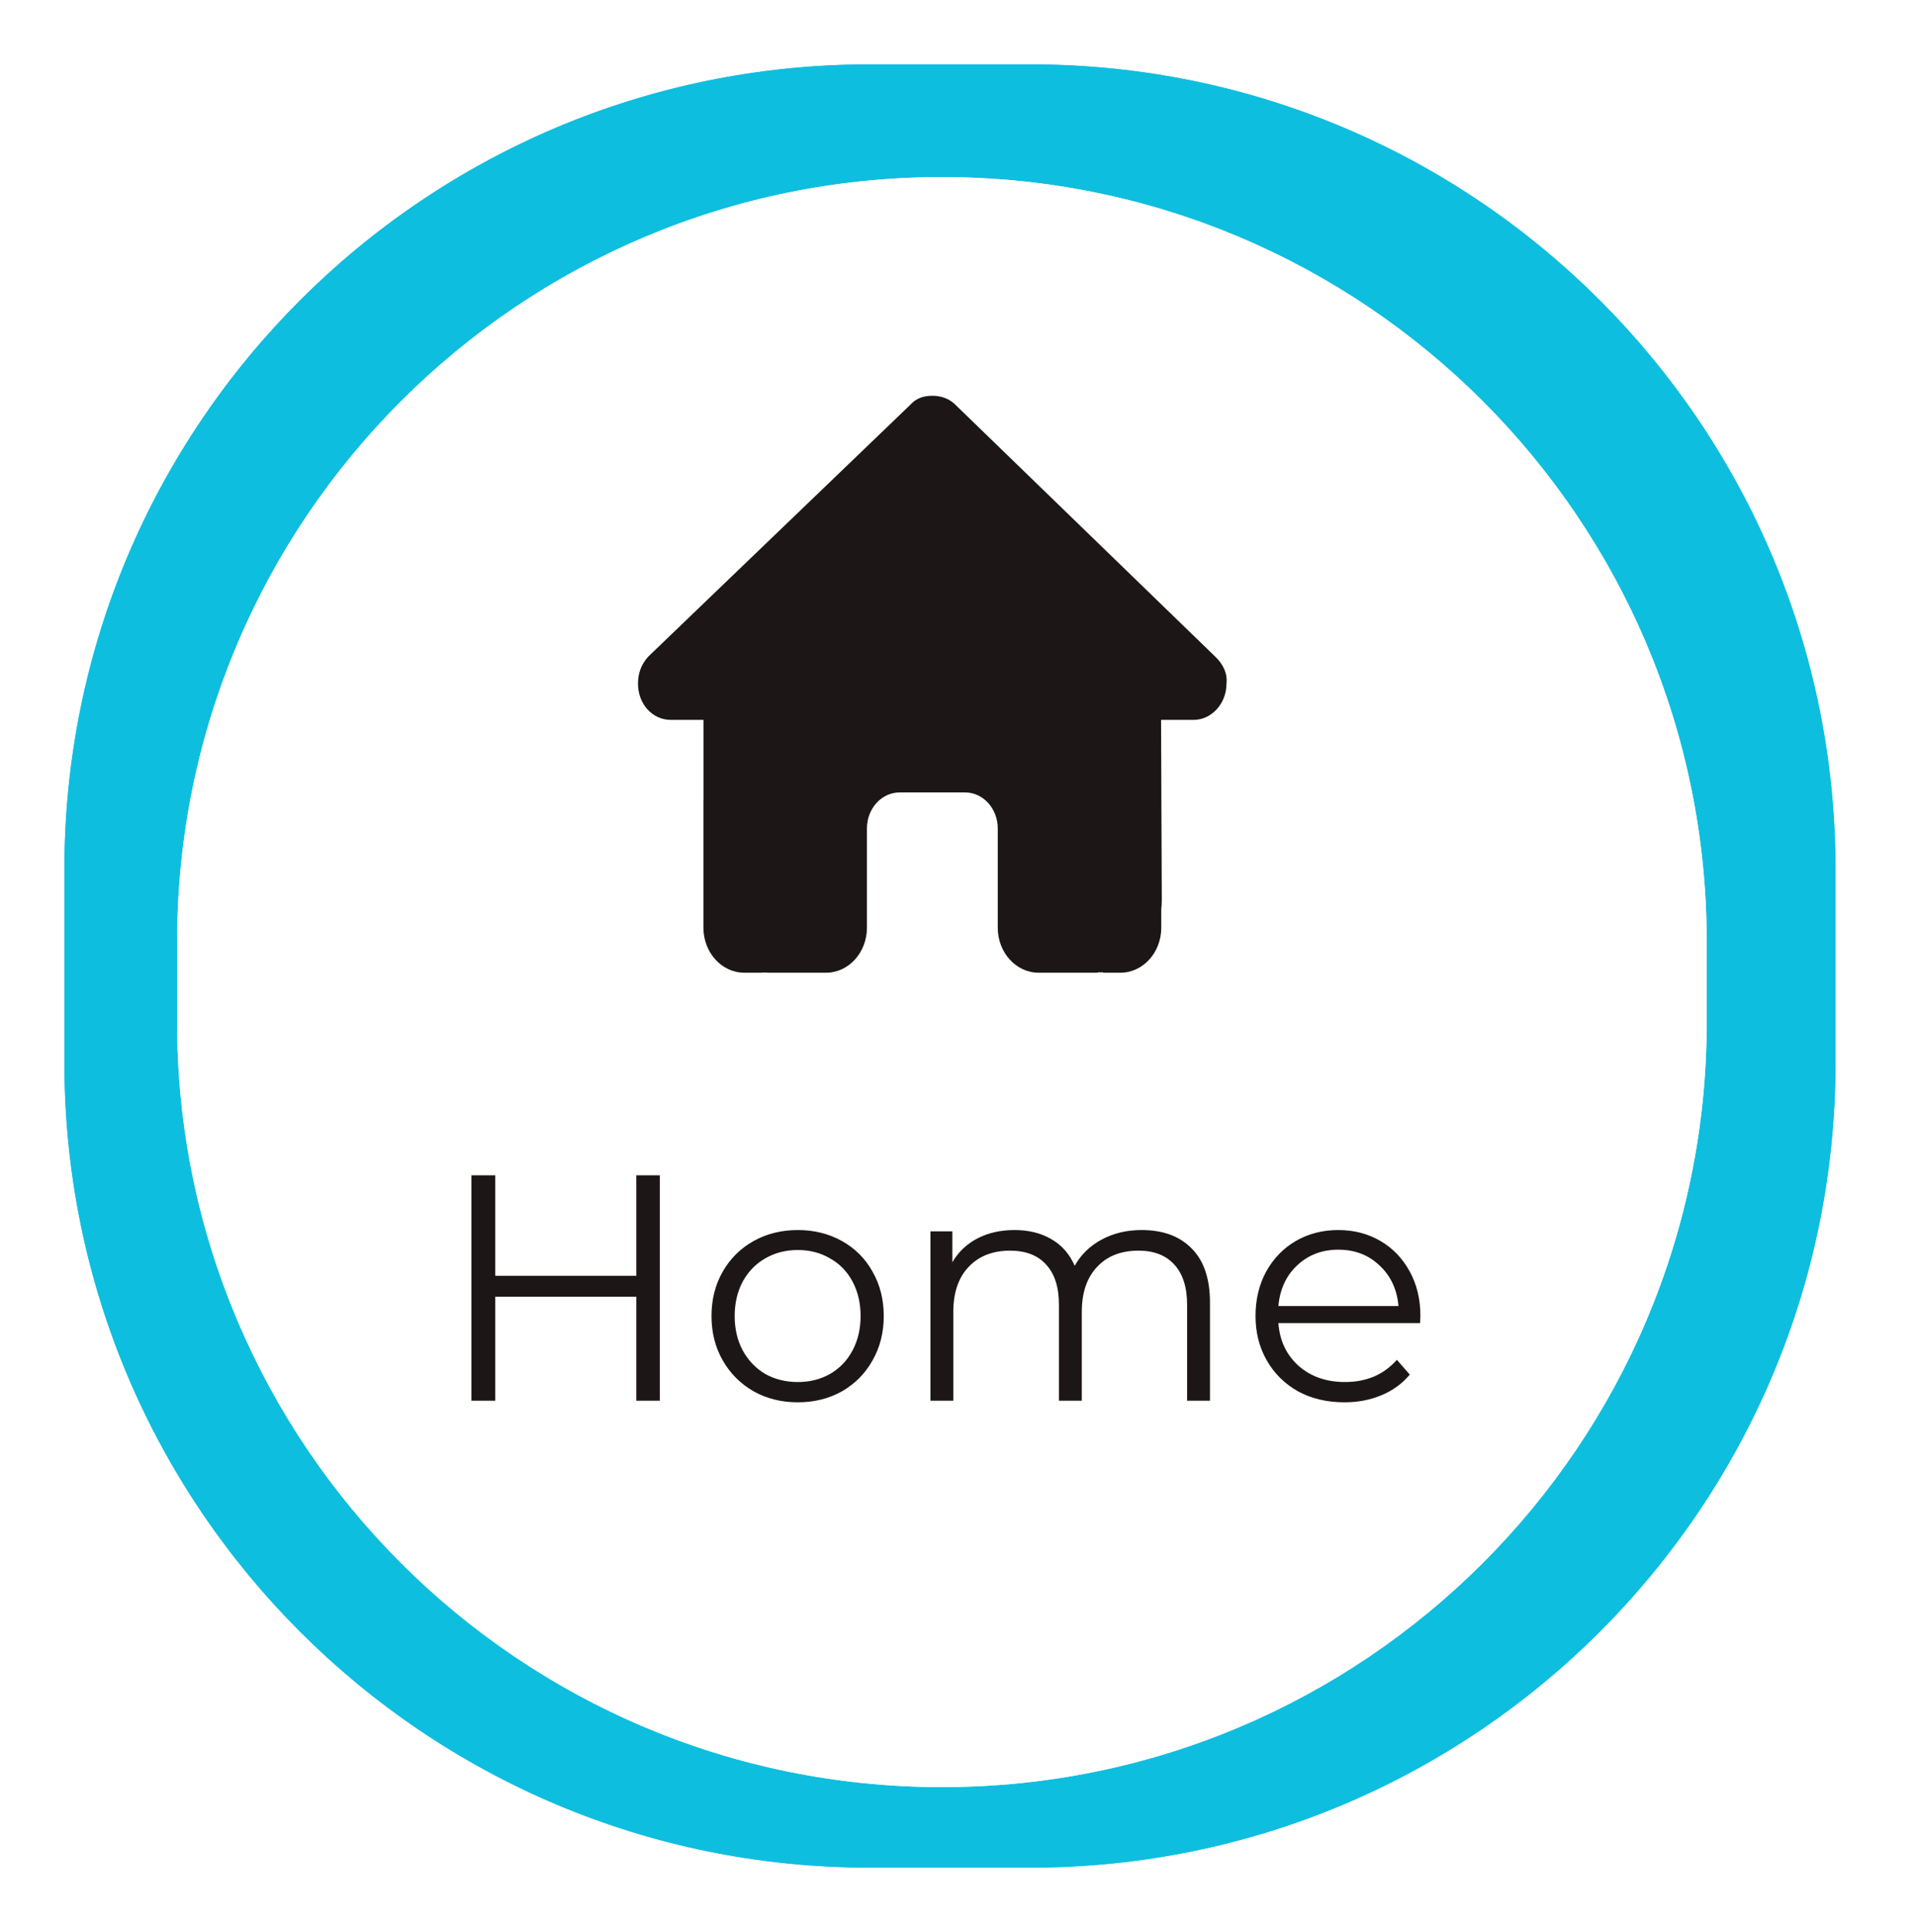 <svg width="119" height="120" viewBox="0 0 119 120" fill="none" xmlns="http://www.w3.org/2000/svg">
<g filter="url(#filter0_d_22_3)">
<path d="M4 50C4 22.386 26.386 0 54 0L64 0C91.614 0 114 22.386 114 50V62C114 89.614 91.614 112 64 112H59H54C26.386 112 4 89.614 4 62L4 50Z" fill="#0EBEDF"/>
<path d="M54 0.5L64 0.5C91.338 0.5 113.5 22.662 113.5 50V62C113.5 89.338 91.338 111.5 64 111.5H59H54C26.662 111.5 4.5 89.338 4.5 62L4.5 50C4.5 22.662 26.662 0.5 54 0.5Z" stroke="#0EBEDF"/>
</g>
<g filter="url(#filter1_d_22_3)">
<path d="M11 54.5C11 28.267 32.267 7 58.5 7C84.734 7 106 28.267 106 54.5V59.5C106 85.734 84.734 107 58.5 107C32.267 107 11 85.734 11 59.5V54.5Z" fill="white"/>
<path d="M11.5 54.5C11.5 28.543 32.543 7.5 58.5 7.5C84.457 7.5 105.5 28.543 105.5 54.5V59.5C105.5 85.457 84.457 106.5 58.5 106.5C32.543 106.5 11.5 85.457 11.5 59.5V54.5Z" stroke="white"/>
</g>
<path d="M40.98 73V87H39.52V80.54H30.76V87H29.28V73H30.76V79.24H39.52V73H40.98ZM49.55 87.1C48.536 87.1 47.623 86.873 46.809 86.42C45.996 85.953 45.356 85.313 44.889 84.5C44.423 83.687 44.19 82.767 44.19 81.74C44.19 80.713 44.423 79.793 44.889 78.98C45.356 78.167 45.996 77.533 46.809 77.08C47.623 76.627 48.536 76.4 49.55 76.4C50.563 76.4 51.476 76.627 52.289 77.08C53.103 77.533 53.736 78.167 54.19 78.98C54.656 79.793 54.889 80.713 54.889 81.74C54.889 82.767 54.656 83.687 54.19 84.5C53.736 85.313 53.103 85.953 52.289 86.42C51.476 86.873 50.563 87.1 49.55 87.1ZM49.55 85.84C50.296 85.84 50.963 85.673 51.55 85.34C52.15 84.993 52.616 84.507 52.95 83.88C53.283 83.253 53.45 82.54 53.45 81.74C53.45 80.94 53.283 80.227 52.95 79.6C52.616 78.973 52.15 78.493 51.55 78.16C50.963 77.813 50.296 77.64 49.55 77.64C48.803 77.64 48.13 77.813 47.529 78.16C46.943 78.493 46.476 78.973 46.13 79.6C45.796 80.227 45.63 80.94 45.63 81.74C45.63 82.54 45.796 83.253 46.13 83.88C46.476 84.507 46.943 84.993 47.529 85.34C48.13 85.673 48.803 85.84 49.55 85.84ZM70.909 76.4C72.229 76.4 73.262 76.78 74.009 77.54C74.769 78.3 75.149 79.42 75.149 80.9V87H73.729V81.04C73.729 79.947 73.462 79.113 72.929 78.54C72.409 77.967 71.669 77.68 70.709 77.68C69.615 77.68 68.755 78.02 68.129 78.7C67.502 79.367 67.189 80.293 67.189 81.48V87H65.769V81.04C65.769 79.947 65.502 79.113 64.969 78.54C64.449 77.967 63.702 77.68 62.729 77.68C61.649 77.68 60.789 78.02 60.149 78.7C59.522 79.367 59.209 80.293 59.209 81.48V87H57.789V76.48H59.149V78.4C59.522 77.76 60.042 77.267 60.709 76.92C61.375 76.573 62.142 76.4 63.009 76.4C63.889 76.4 64.649 76.587 65.289 76.96C65.942 77.333 66.429 77.887 66.749 78.62C67.135 77.927 67.689 77.387 68.409 77C69.142 76.6 69.975 76.4 70.909 76.4ZM88.199 82.18H79.399C79.479 83.273 79.899 84.16 80.659 84.84C81.419 85.507 82.379 85.84 83.539 85.84C84.192 85.84 84.792 85.727 85.339 85.5C85.885 85.26 86.359 84.913 86.759 84.46L87.559 85.38C87.092 85.94 86.505 86.367 85.799 86.66C85.105 86.953 84.339 87.1 83.499 87.1C82.419 87.1 81.459 86.873 80.619 86.42C79.792 85.953 79.145 85.313 78.679 84.5C78.212 83.687 77.979 82.767 77.979 81.74C77.979 80.713 78.199 79.793 78.639 78.98C79.092 78.167 79.705 77.533 80.479 77.08C81.265 76.627 82.145 76.4 83.119 76.4C84.092 76.4 84.965 76.627 85.739 77.08C86.512 77.533 87.119 78.167 87.559 78.98C87.999 79.78 88.219 80.7 88.219 81.74L88.199 82.18ZM83.119 77.62C82.105 77.62 81.252 77.947 80.559 78.6C79.879 79.24 79.492 80.08 79.399 81.12H86.859C86.765 80.08 86.372 79.24 85.679 78.6C84.999 77.947 84.145 77.62 83.119 77.62Z" fill="#1D1617"/>
<path d="M76.175 42.465C76.175 43.725 75.223 44.712 74.144 44.712H72.112L72.157 55.916C72.157 56.112 72.144 56.294 72.125 56.483V57.617C72.125 59.164 70.989 60.417 69.586 60.417H68.57C68.501 60.417 68.431 60.354 68.361 60.41C68.272 60.354 68.183 60.417 68.094 60.417H64.508C63.105 60.417 61.969 59.164 61.969 57.617V51.458C61.969 50.22 61.061 49.219 59.938 49.219H55.875C54.752 49.219 53.844 50.22 53.844 51.458V57.617C53.844 59.164 52.708 60.417 51.305 60.417H47.756C47.661 60.417 47.566 60.41 47.471 60.403C47.395 60.41 47.318 60.417 47.242 60.417H46.227C44.824 60.417 43.688 59.164 43.688 57.617V49.779C43.688 49.716 43.689 49.646 43.693 49.583V44.712H41.659C40.515 44.712 39.625 43.725 39.625 42.465C39.625 41.835 39.816 41.275 40.26 40.785L56.535 25.144C56.98 24.654 57.487 24.583 57.932 24.583C58.376 24.583 58.884 24.724 59.271 25.074L75.477 40.785C75.984 41.275 76.245 41.835 76.175 42.465Z" fill="#1D1617"/>
<defs>
<filter id="filter0_d_22_3" x="0" y="0" width="118" height="120" filterUnits="userSpaceOnUse" color-interpolation-filters="sRGB">
<feFlood flood-opacity="0" result="BackgroundImageFix"/>
<feColorMatrix in="SourceAlpha" type="matrix" values="0 0 0 0 0 0 0 0 0 0 0 0 0 0 0 0 0 0 127 0" result="hardAlpha"/>
<feOffset dy="4"/>
<feGaussianBlur stdDeviation="2"/>
<feComposite in2="hardAlpha" operator="out"/>
<feColorMatrix type="matrix" values="0 0 0 0 0 0 0 0 0 0 0 0 0 0 0 0 0 0 0.25 0"/>
<feBlend mode="normal" in2="BackgroundImageFix" result="effect1_dropShadow_22_3"/>
<feBlend mode="normal" in="SourceGraphic" in2="effect1_dropShadow_22_3" result="shape"/>
</filter>
<filter id="filter1_d_22_3" x="7" y="7" width="103" height="108" filterUnits="userSpaceOnUse" color-interpolation-filters="sRGB">
<feFlood flood-opacity="0" result="BackgroundImageFix"/>
<feColorMatrix in="SourceAlpha" type="matrix" values="0 0 0 0 0 0 0 0 0 0 0 0 0 0 0 0 0 0 127 0" result="hardAlpha"/>
<feOffset dy="4"/>
<feGaussianBlur stdDeviation="2"/>
<feComposite in2="hardAlpha" operator="out"/>
<feColorMatrix type="matrix" values="0 0 0 0 0 0 0 0 0 0 0 0 0 0 0 0 0 0 0.25 0"/>
<feBlend mode="normal" in2="BackgroundImageFix" result="effect1_dropShadow_22_3"/>
<feBlend mode="normal" in="SourceGraphic" in2="effect1_dropShadow_22_3" result="shape"/>
</filter>
</defs>
</svg>
